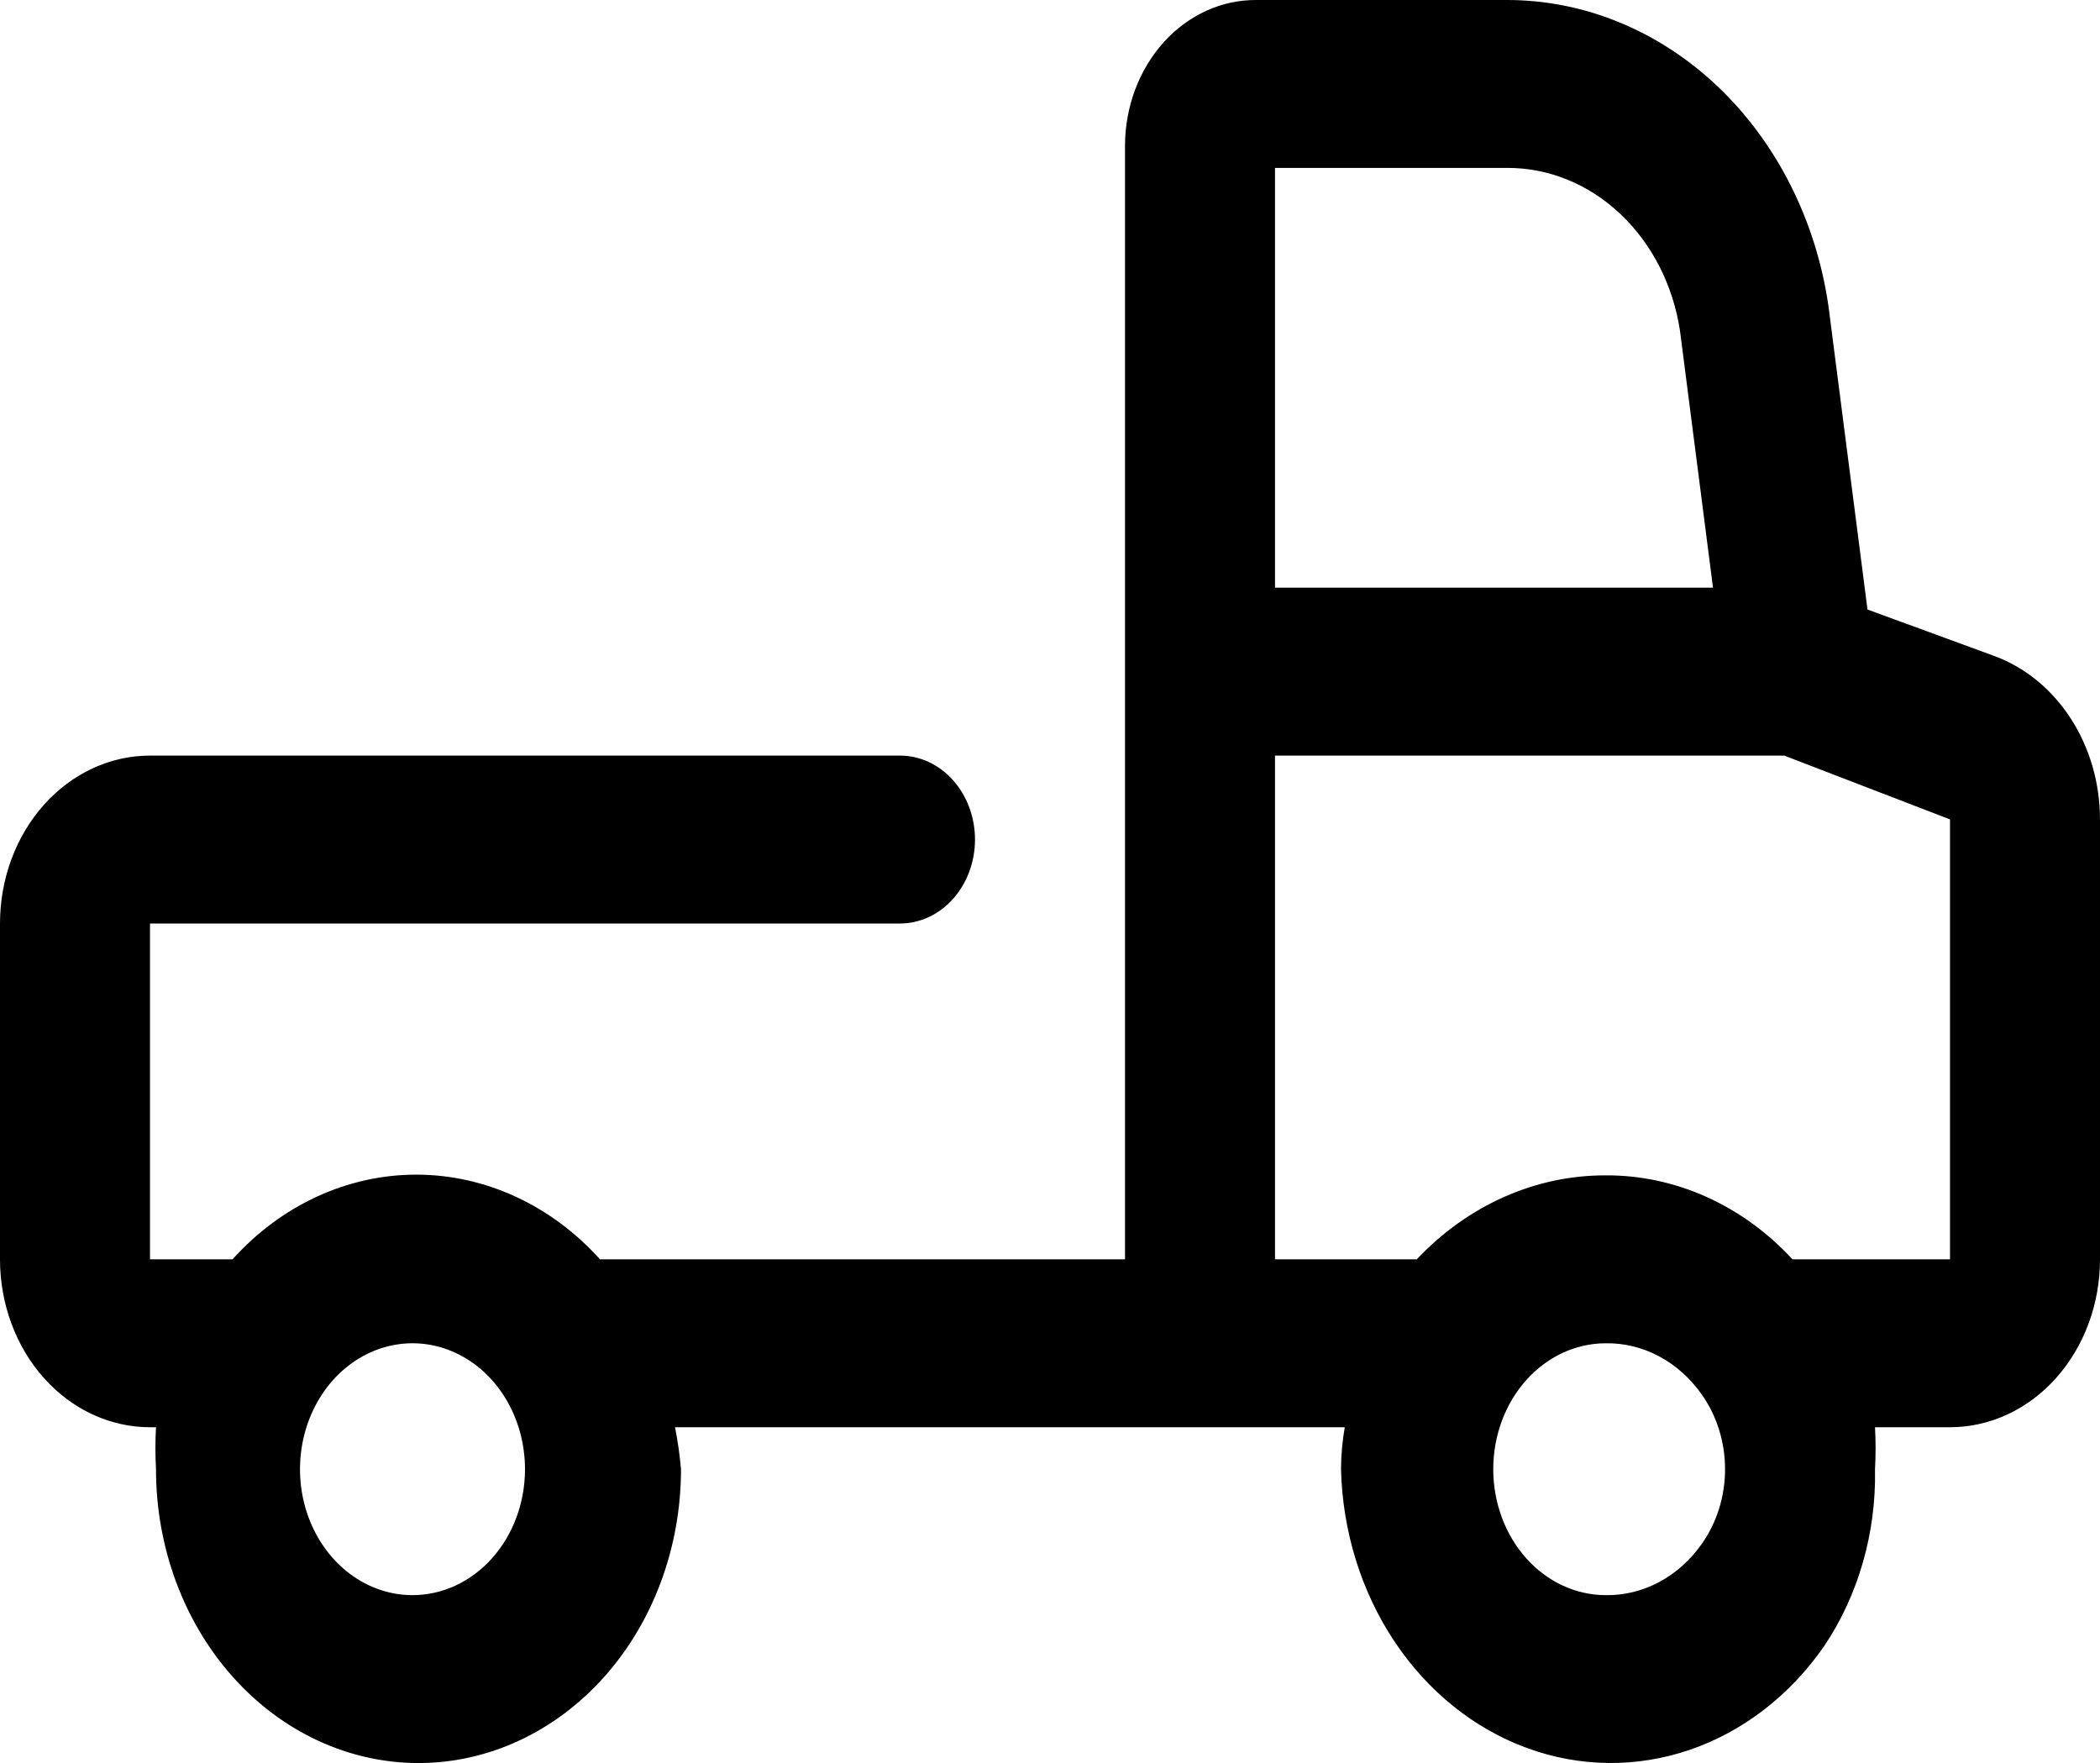 <svg width="106" height="89" viewBox="0 0 106 89" fill="none" xmlns="http://www.w3.org/2000/svg">
<path d="M100.624 33.1L94.264 30.769L92.296 15.469C91.674 11.15 89.698 7.22 86.722 4.384C83.745 1.549 79.963 -0.005 76.055 0H63.411C62.546 -0.005 61.688 0.18 60.887 0.545C60.086 0.911 59.357 1.449 58.742 2.13C58.127 2.811 57.637 3.621 57.302 4.513C56.966 5.406 56.791 6.364 56.786 7.332V63.572H30.286C27.818 60.833 24.485 59.297 21.011 59.297C17.537 59.297 14.203 60.833 11.736 63.572H11.357H7.571V46.619H45.429C46.433 46.619 47.395 46.173 48.105 45.378C48.815 44.583 49.214 43.505 49.214 42.381C49.214 41.257 48.815 40.179 48.105 39.384C47.395 38.589 46.433 38.143 45.429 38.143H7.571C5.563 38.143 3.638 39.036 2.218 40.626C0.798 42.215 0 44.371 0 46.619V63.572C0 65.82 0.798 67.975 2.218 69.565C3.638 71.155 5.563 72.048 7.571 72.048H7.874C7.835 72.753 7.835 73.461 7.874 74.167C7.874 78.101 9.27 81.874 11.755 84.655C14.24 87.437 17.61 89 21.124 89C24.638 89 28.009 87.437 30.494 84.655C32.978 81.874 34.374 78.101 34.374 74.167C34.313 73.454 34.212 72.746 34.071 72.048H67.878C67.757 72.746 67.693 73.455 67.689 74.167C67.767 77.308 68.71 80.346 70.389 82.865C72.068 85.384 74.401 87.261 77.069 88.239C79.736 89.218 82.609 89.25 85.294 88.332C87.979 87.414 90.345 85.59 92.069 83.109C93.8 80.537 94.707 77.387 94.643 74.167C94.682 73.461 94.682 72.753 94.643 72.048H98.429C100.437 72.048 102.362 71.155 103.782 69.565C105.202 67.975 106 65.82 106 63.572V41.364C105.999 39.527 105.479 37.738 104.513 36.253C103.547 34.768 102.186 33.664 100.624 33.1ZM76.055 8.476C78.147 8.463 80.175 9.283 81.776 10.789C83.378 12.295 84.45 14.389 84.8 16.698L86.466 29.667H64.357V8.476H76.055ZM20.821 80.524C19.698 80.524 18.6 80.151 17.667 79.453C16.733 78.754 16.005 77.761 15.575 76.6C15.145 75.438 15.033 74.16 15.252 72.927C15.471 71.693 16.012 70.561 16.806 69.671C17.6 68.782 18.612 68.177 19.714 67.932C20.815 67.686 21.957 67.812 22.994 68.293C24.032 68.775 24.919 69.589 25.543 70.635C26.167 71.68 26.5 72.909 26.5 74.167C26.5 75.853 25.902 77.47 24.837 78.662C23.772 79.854 22.328 80.524 20.821 80.524ZM85.898 77.939C85.322 78.757 84.585 79.417 83.745 79.865C82.904 80.313 81.983 80.539 81.052 80.524C80.306 80.524 79.568 80.359 78.879 80.04C78.19 79.72 77.564 79.252 77.037 78.662C76.51 78.072 76.091 77.371 75.806 76.6C75.52 75.828 75.374 75.001 75.374 74.167C75.374 73.332 75.52 72.505 75.806 71.734C76.091 70.963 76.51 70.262 77.037 69.671C77.564 69.081 78.19 68.613 78.879 68.293C79.568 67.974 80.306 67.81 81.052 67.81C81.983 67.795 82.904 68.02 83.745 68.468C84.585 68.917 85.322 69.576 85.898 70.395C86.659 71.467 87.074 72.797 87.074 74.167C87.074 75.537 86.659 76.866 85.898 77.939ZM90.857 63.572H90.479C87.951 60.836 84.568 59.316 81.052 59.333C77.504 59.322 74.088 60.84 71.512 63.572H64.357V38.143H90.062L98.429 41.364V63.572H90.857Z" fill="black"/>
</svg>
